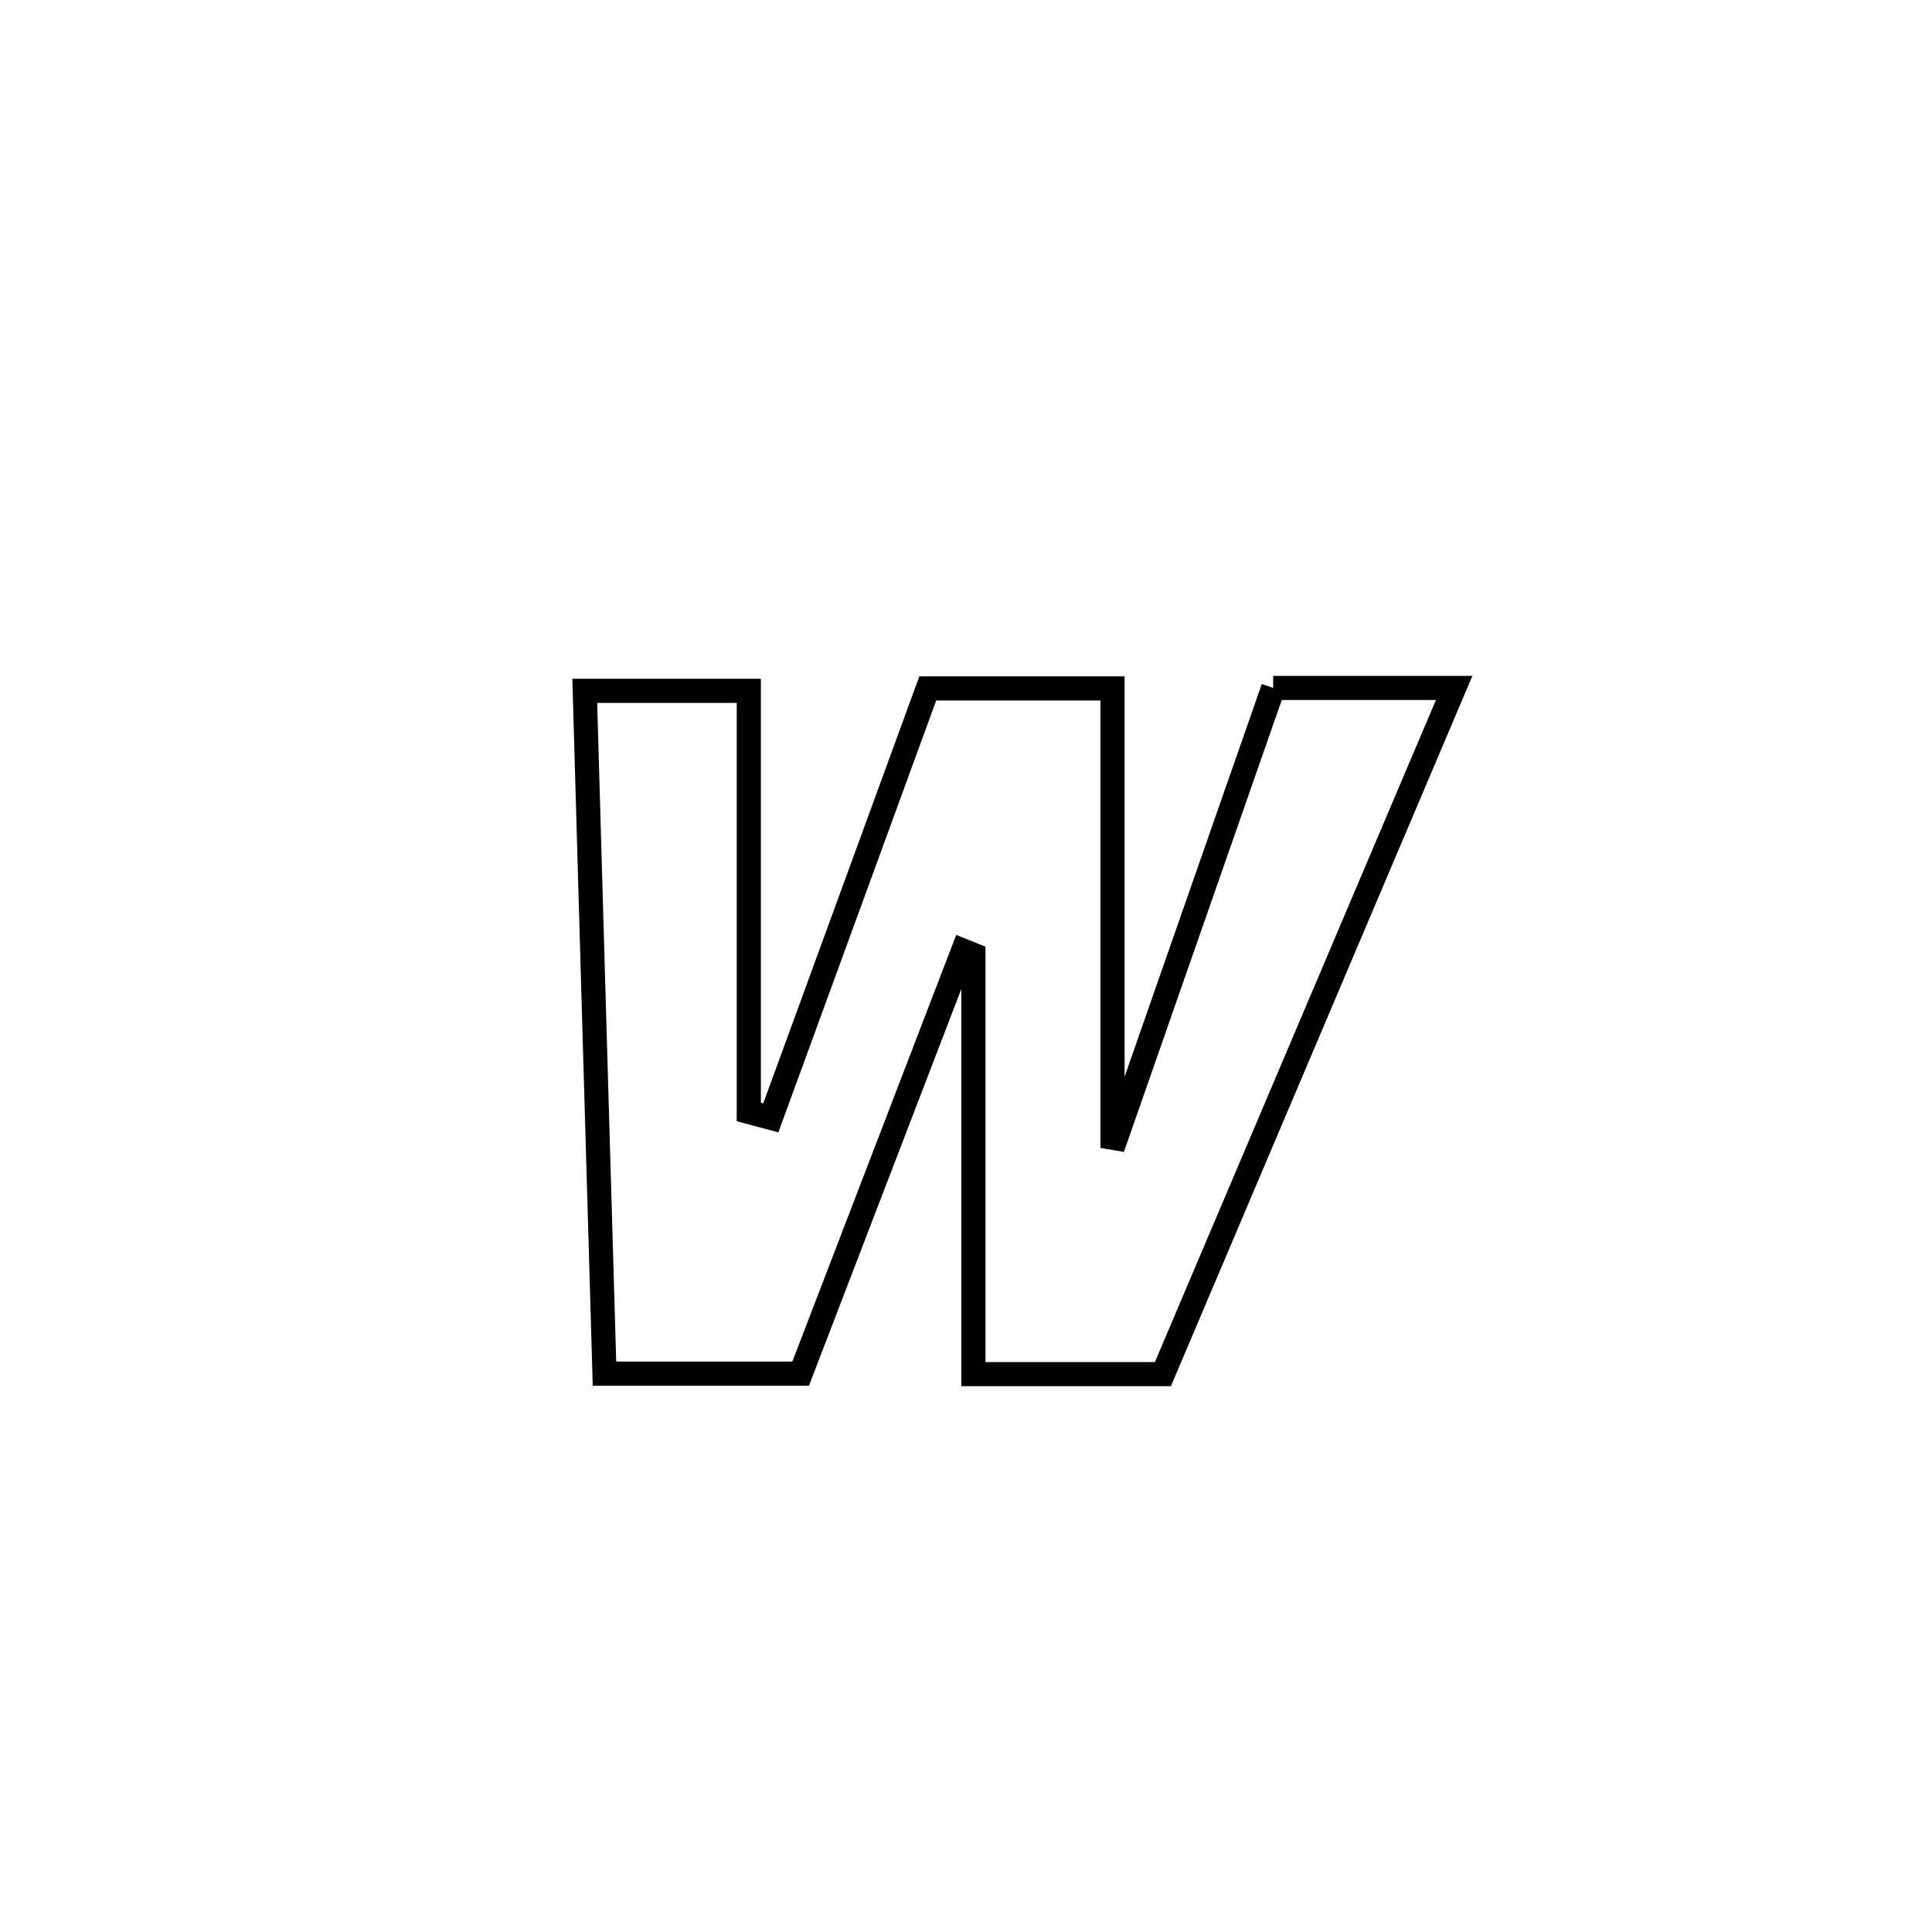 <svg xmlns="http://www.w3.org/2000/svg" viewBox="0.0 0.0 24.0 24.0" height="200px" width="200px"><path fill="none" stroke="black" stroke-width=".3" stroke-opacity="1.0"  filling="0" d="M15.816 8.546 L15.816 8.546 C16.565 8.546 17.314 8.546 18.064 8.546 L18.064 8.546 C17.461 9.966 16.858 11.387 16.255 12.808 C15.652 14.228 15.049 15.649 14.446 17.07 L14.446 17.07 C13.661 17.07 12.876 17.07 12.092 17.07 L12.092 17.07 C12.092 15.334 12.092 13.598 12.092 11.862 L12.092 11.862 C12.049 11.845 12.006 11.827 11.964 11.81 L11.964 11.81 C11.291 13.561 10.619 15.313 9.946 17.064 L9.946 17.064 C9.918 17.064 7.512 17.064 7.509 17.064 L7.509 17.064 C7.468 15.651 7.427 14.237 7.386 12.823 C7.345 11.41 7.304 9.996 7.264 8.582 L7.264 8.582 C7.943 8.582 8.622 8.582 9.302 8.582 L9.302 8.582 C9.302 10.326 9.302 12.07 9.302 13.814 L9.302 13.814 C9.393 13.839 9.484 13.863 9.575 13.887 L9.575 13.887 C10.225 12.108 10.875 10.33 11.525 8.552 L11.525 8.552 C12.29 8.552 13.055 8.552 13.82 8.552 L13.82 8.552 C13.82 10.454 13.82 12.357 13.82 14.26 L13.82 14.26 C14.485 12.355 15.15 10.45 15.816 8.546 L15.816 8.546"></path></svg>
